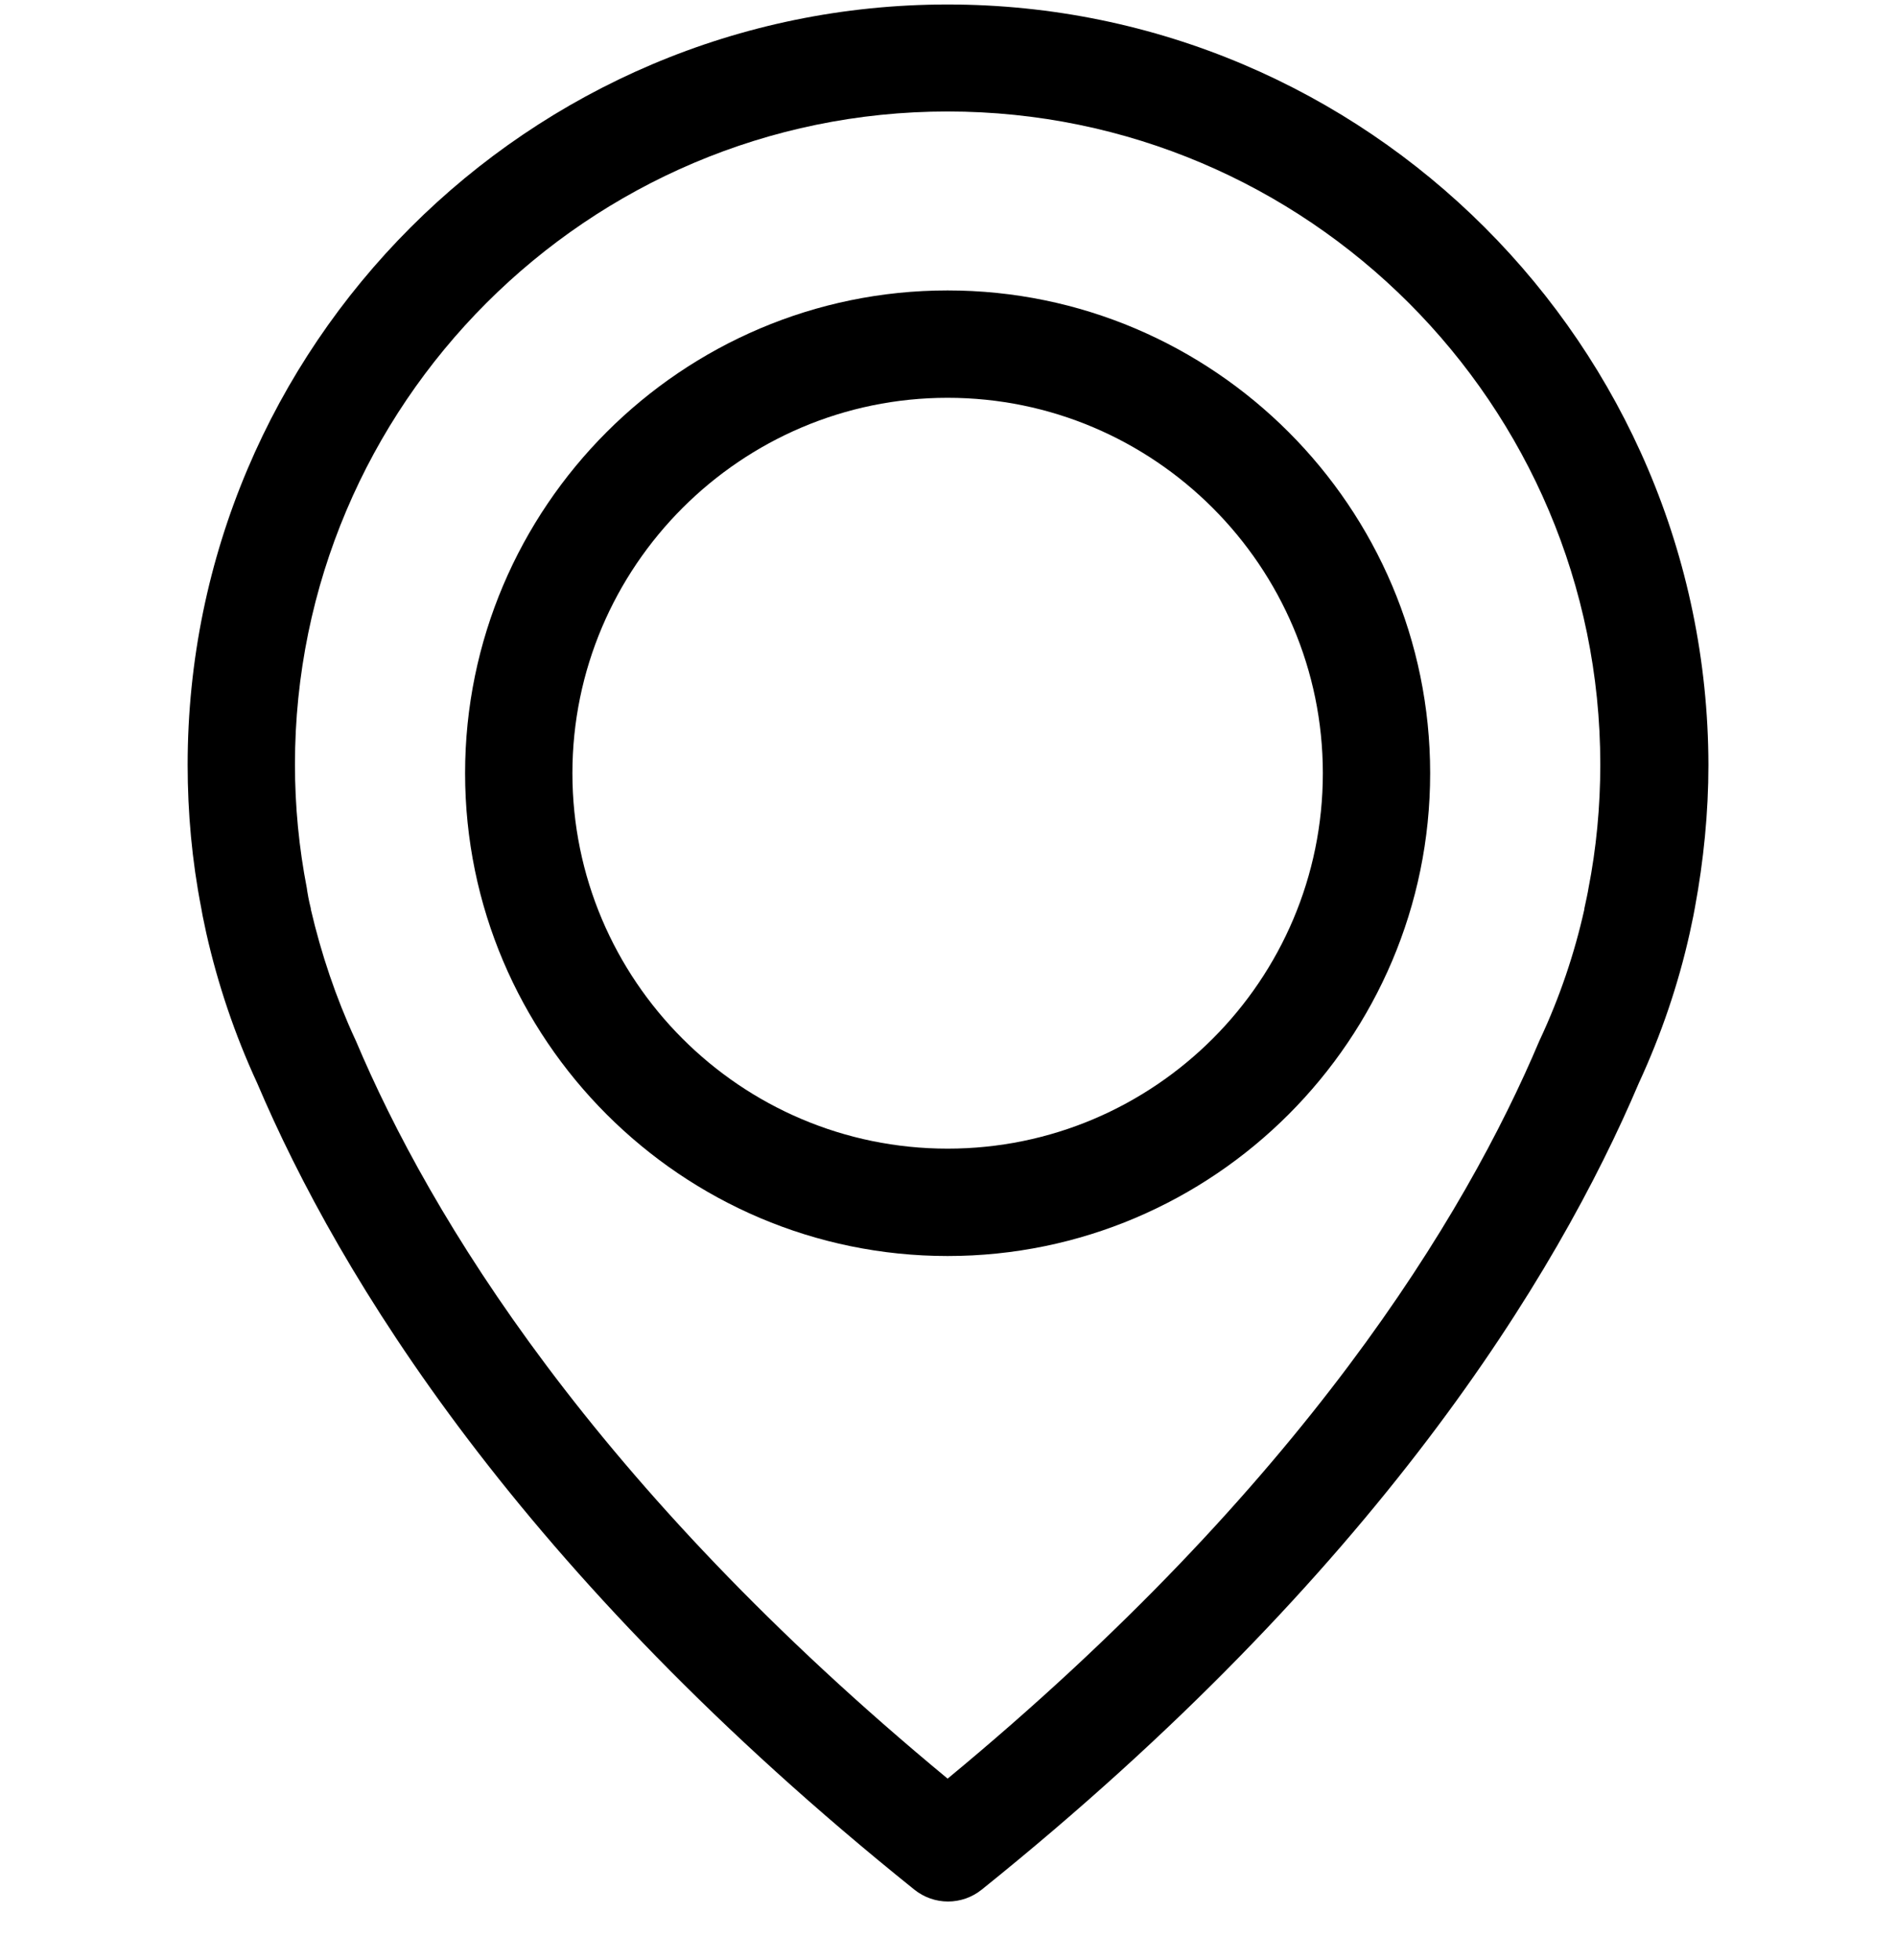 <svg width="30" height="31" viewBox="0 0 30 31" fill="none" xmlns="http://www.w3.org/2000/svg">
<g clip-path="url(#clip0_59_264)">
<path d="M14.994 0.071C8.365 0.071 2.969 5.467 2.969 12.096C2.969 12.851 3.038 13.612 3.183 14.354C3.189 14.398 3.214 14.53 3.264 14.757C3.447 15.568 3.717 16.367 4.069 17.128C5.365 20.178 8.214 24.863 14.466 29.882C14.623 30.008 14.812 30.071 15 30.071C15.189 30.071 15.378 30.008 15.535 29.882C21.78 24.863 24.635 20.178 25.931 17.128C26.283 16.367 26.554 15.574 26.736 14.757C26.786 14.53 26.811 14.398 26.818 14.354C26.956 13.612 27.032 12.851 27.032 12.096C27.019 5.467 21.623 0.071 14.994 0.071ZM25.132 14.059C25.132 14.071 25.126 14.084 25.126 14.096C25.12 14.128 25.101 14.222 25.069 14.367C25.069 14.373 25.069 14.373 25.069 14.379C24.912 15.084 24.679 15.769 24.371 16.43C24.365 16.436 24.365 16.448 24.359 16.455C23.183 19.241 20.604 23.492 14.994 28.128C9.384 23.492 6.805 19.241 5.629 16.455C5.623 16.448 5.623 16.436 5.617 16.43C5.315 15.775 5.082 15.084 4.918 14.379C4.918 14.373 4.918 14.373 4.918 14.367C4.881 14.222 4.868 14.128 4.862 14.096C4.862 14.084 4.856 14.071 4.856 14.052C4.73 13.404 4.667 12.75 4.667 12.09C4.667 6.398 9.302 1.763 14.994 1.763C20.686 1.763 25.321 6.398 25.321 12.09C25.321 12.757 25.258 13.417 25.132 14.059Z" fill="black"/>
<path d="M14.994 4.593C10.787 4.593 7.359 8.021 7.359 12.228C7.359 16.436 10.787 19.863 14.994 19.863C19.202 19.863 22.629 16.436 22.629 12.228C22.629 8.021 19.202 4.593 14.994 4.593ZM14.994 18.165C11.717 18.165 9.057 15.499 9.057 12.228C9.057 8.958 11.724 6.291 14.994 6.291C18.265 6.291 20.931 8.958 20.931 12.228C20.931 15.499 18.271 18.165 14.994 18.165Z" fill="black"/>
</g>
<defs>
<clipPath id="clip0_59_264">
<rect width="30" height="30" fill="white" transform="translate(0 0.071)"/>
</clipPath>
</defs>
</svg>
